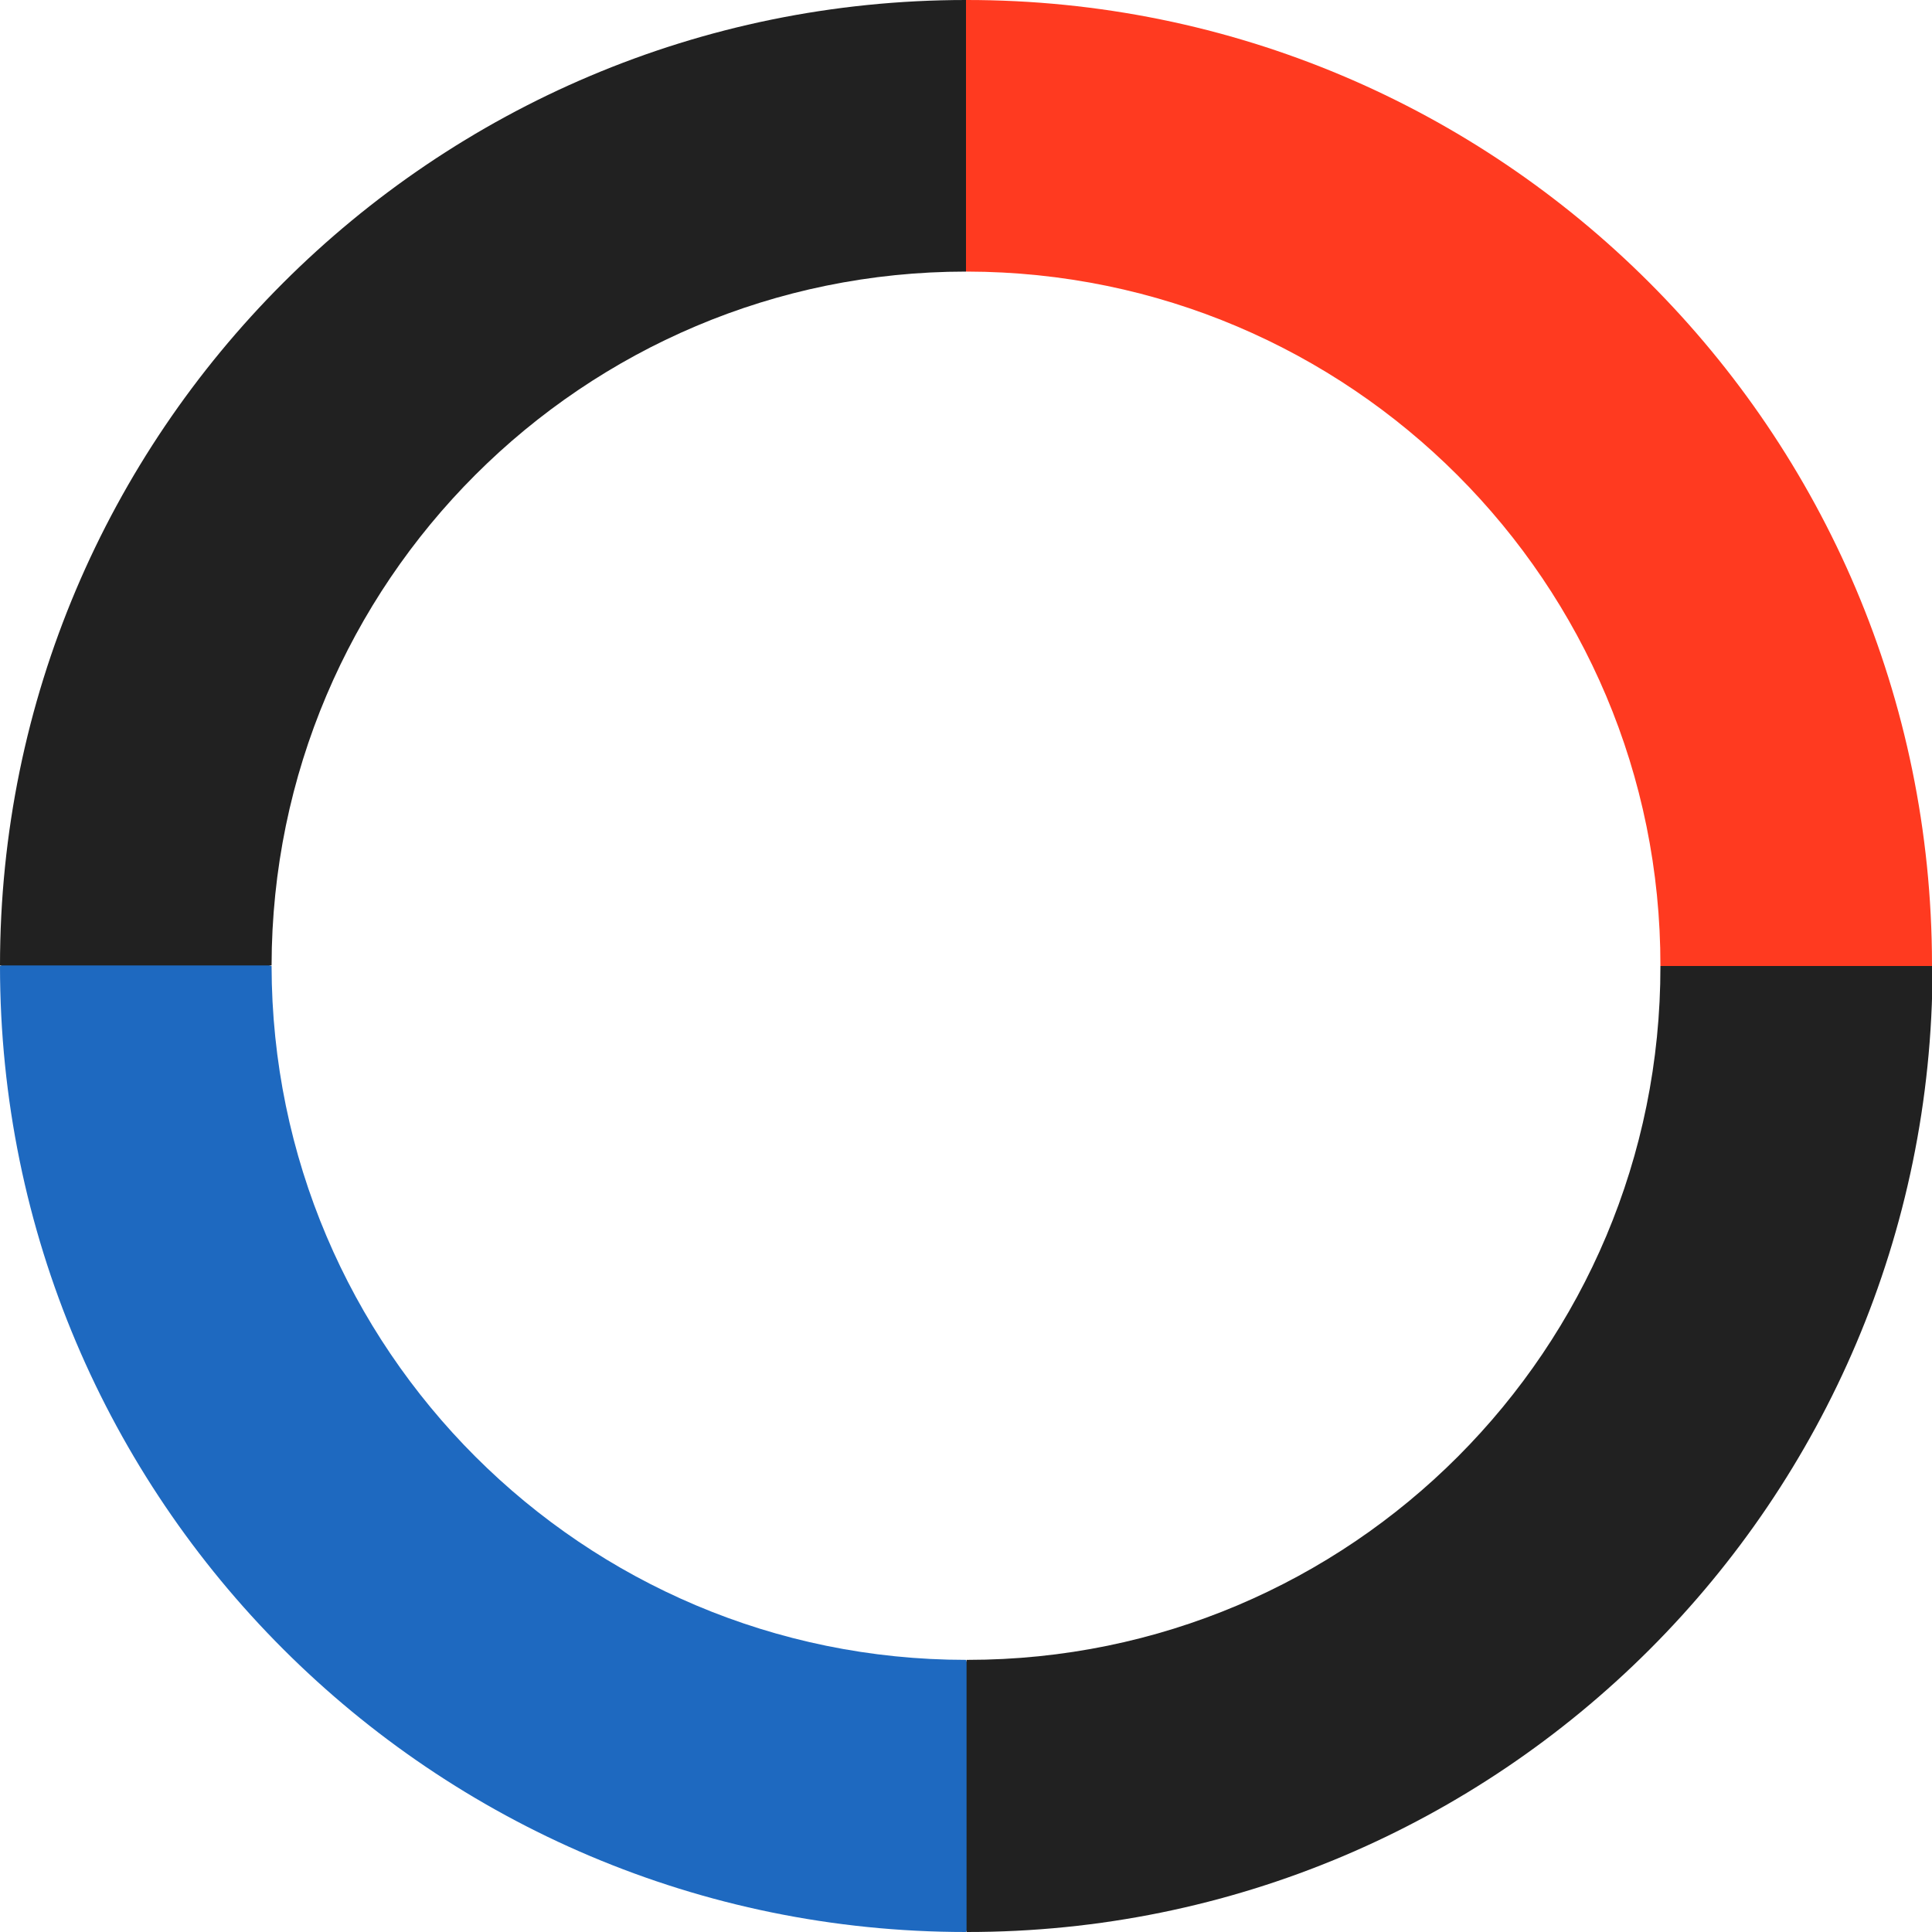 <?xml version="1.0" encoding="utf-8"?>
<!-- Generator: Adobe Illustrator 25.4.2, SVG Export Plug-In . SVG Version: 6.00 Build 0)  -->
<svg version="1.1" id="Layer_1" xmlns="http://www.w3.org/2000/svg" xmlns:xlink="http://www.w3.org/1999/xlink" x="0px" y="0px"
	 viewBox="0 0 350 350" style="enable-background:new 0 0 350 350;" xml:space="preserve">
<style type="text/css">
	.st0{clip-path:url(#SVGID_00000093879286856230432880000008309471004985931962_);}
	.st1{fill:#1E69C0;}
	.st2{fill:#FF3A20;}
	.st3{fill:#212121;}
</style>
<g>
	<defs>
		<rect id="SVGID_1_" width="350" height="350"/>
	</defs>
	<clipPath id="SVGID_00000174569877876970573080000014340826290771831723_">
		<use xlink:href="#SVGID_1_"  style="overflow:visible;"/>
	</clipPath>
	<g style="clip-path:url(#SVGID_00000174569877876970573080000014340826290771831723_);">
		<path class="st1" d="M175,300.7c-69.4,0-125.7-56.3-125.8-125.7c0,0,0,0,0,0l-12-3.3H6.8L0,175c0,96.6,78.4,175,175,175l3.3-5.8
			v-33.9L175,300.7z"/>
		<path class="st2" d="M300.8,175c0.1-69.4-56.2-125.7-125.6-125.8c-0.1,0-0.1,0-0.2,0l-3.3-8.7V10.1L175,0
			c96.6-0.1,174.9,78.1,175,174.7c0,0.1,0,0.2,0,0.3l-13.2,3.3H311L300.8,175z"/>
		<path class="st3" d="M300.8,175c0.1,69.4-56.1,125.7-125.5,125.7c-0.1,0-0.2,0-0.2,0V350c96.6,0.1,174.9-78.2,175-174.7
			c0-0.1,0-0.2,0-0.3H300.8z"/>
		<path class="st3" d="M175,49.2c-69.4,0-125.7,56.3-125.8,125.7c0,0,0,0,0,0H0C0,78.4,78.4,0,175,0V49.2z"/>
	</g>
</g>
</svg>
